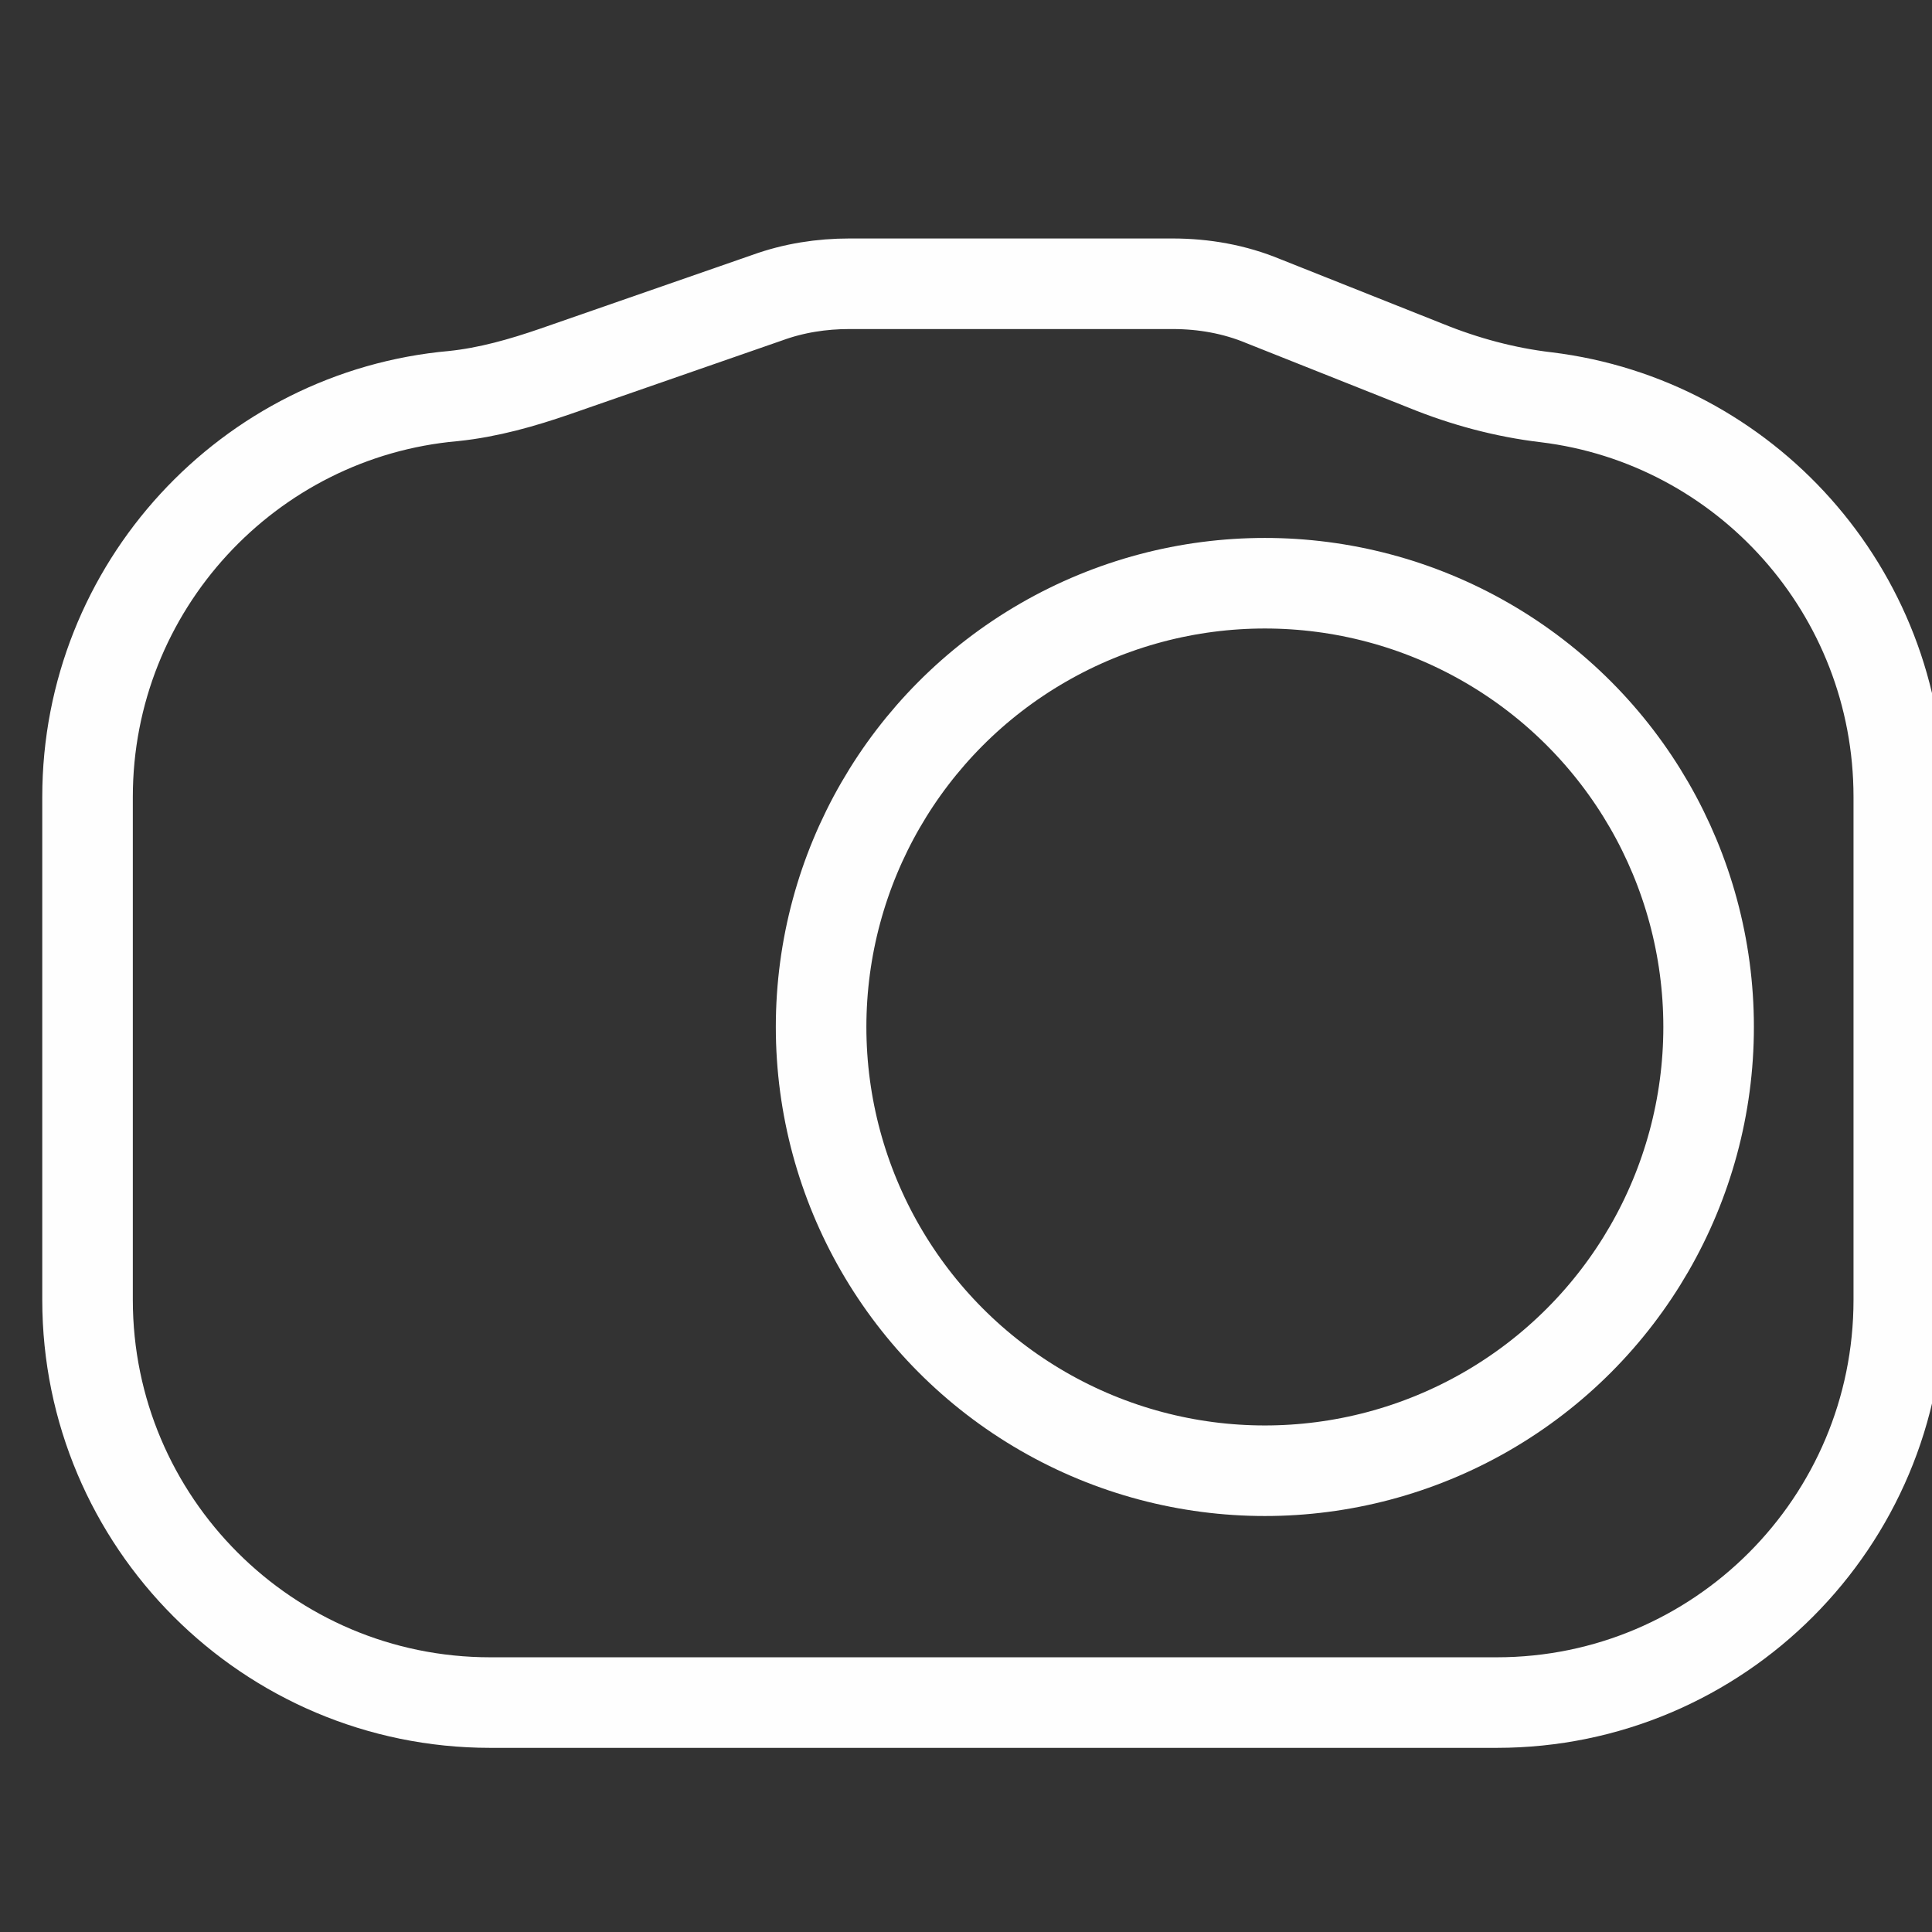 <?xml version="1.0" encoding="UTF-8"?>
<!DOCTYPE svg PUBLIC "-//W3C//DTD SVG 1.1//EN" "http://www.w3.org/Graphics/SVG/1.1/DTD/svg11.dtd">
<svg version="1.1" xmlns="http://www.w3.org/2000/svg" xmlns:xlink="http://www.w3.org/1999/xlink" width="32" height="32"  xml:space="preserve" id="camera">
    <rect width="100%" height="100%" fill="#333333" stroke="none"/>
    <!-- Generated by PaintCode - http://www.paintcodeapp.com -->
    <g id="camera-cameraGroup">
        <path id="camera-bezier" stroke="rgb(254, 254, 254)" stroke-width="1.5" stroke-miterlimit="10" fill="none" d="M 24.79,28.2 L 8.12,28.2 C 4.44,28.2 1.45,25.21 1.45,21.53 L 1.45,13.2 C 1.45,9.72 4.12,6.86 7.51,6.56 8.09,6.5 8.65,6.34 9.2,6.15 L 12.71,4.93 C 13.15,4.77 13.61,4.7 14.07,4.7 L 19.42,4.7 C 19.94,4.7 20.45,4.79 20.93,4.99 L 23.62,6.06 C 24.26,6.32 24.93,6.5 25.61,6.58 28.9,6.98 31.45,9.79 31.45,13.2 L 31.45,21.53 C 31.45,25.21 28.47,28.2 24.79,28.2 Z M 24.79,28.2" />
        <circle id="camera-oval" stroke="rgb(254, 254, 254)" stroke-width="1.5" stroke-miterlimit="10" fill="none" cx="20.95" cy="17.01" r="7.35" />
    </g>
</svg>
